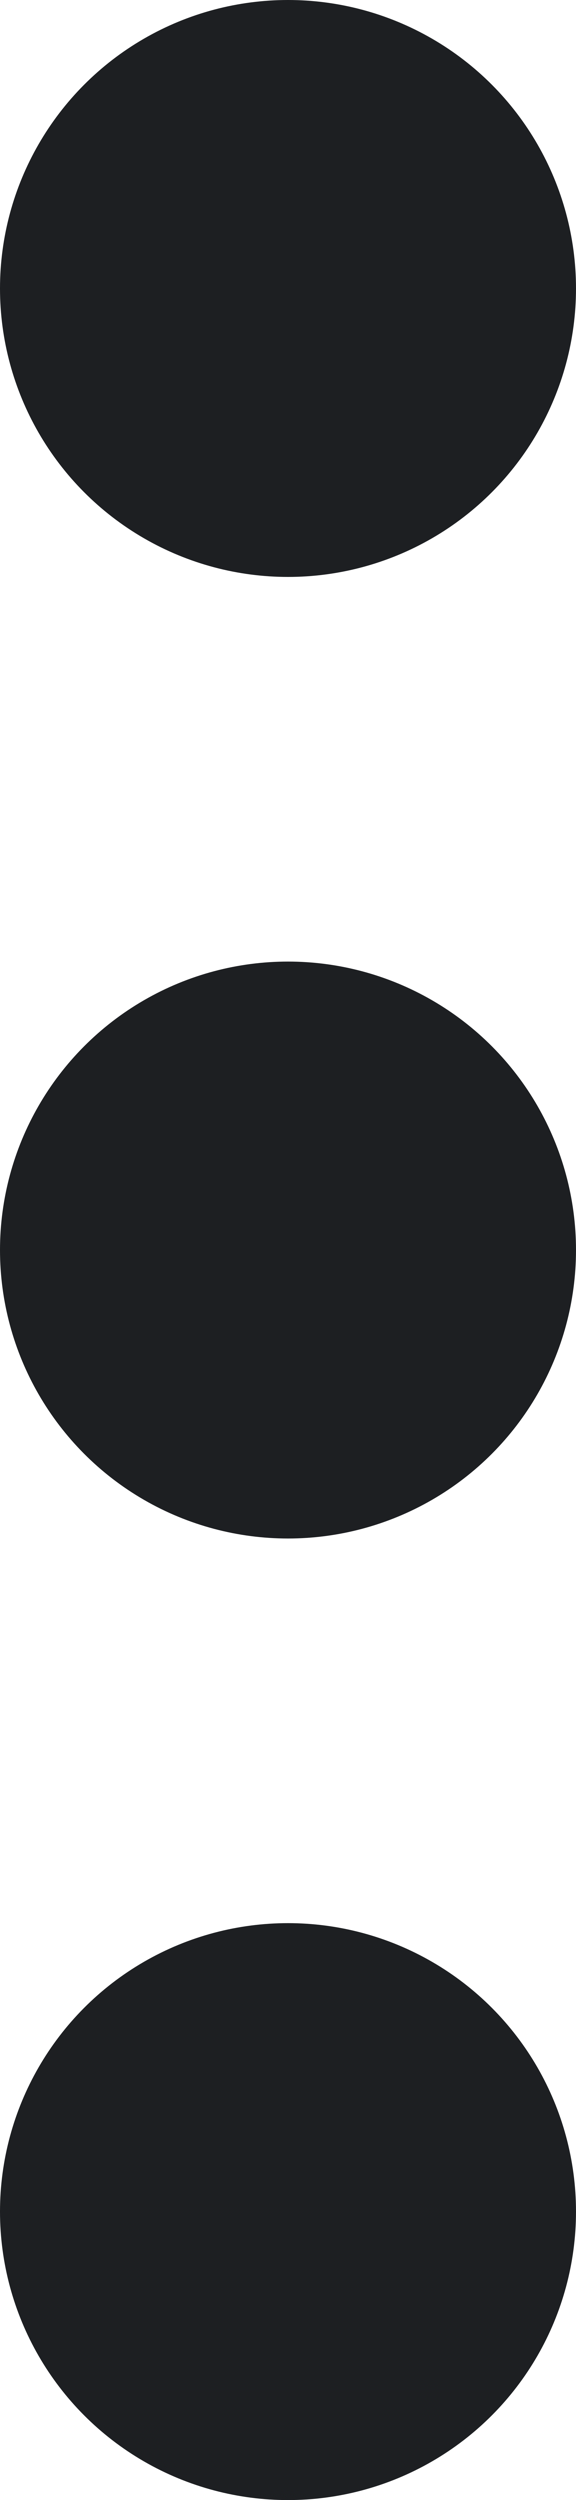 <svg width="3" height="13" viewBox="0 0 3 13" fill="none" xmlns="http://www.w3.org/2000/svg">
<circle cx="1.5" cy="1.5" r="1.5" fill="#1D1F22"/>
<circle cx="1.5" cy="6.5" r="1.5" fill="#1D1F22"/>
<circle cx="1.5" cy="11.5" r="1.5" fill="#1D1F22"/>
</svg>
